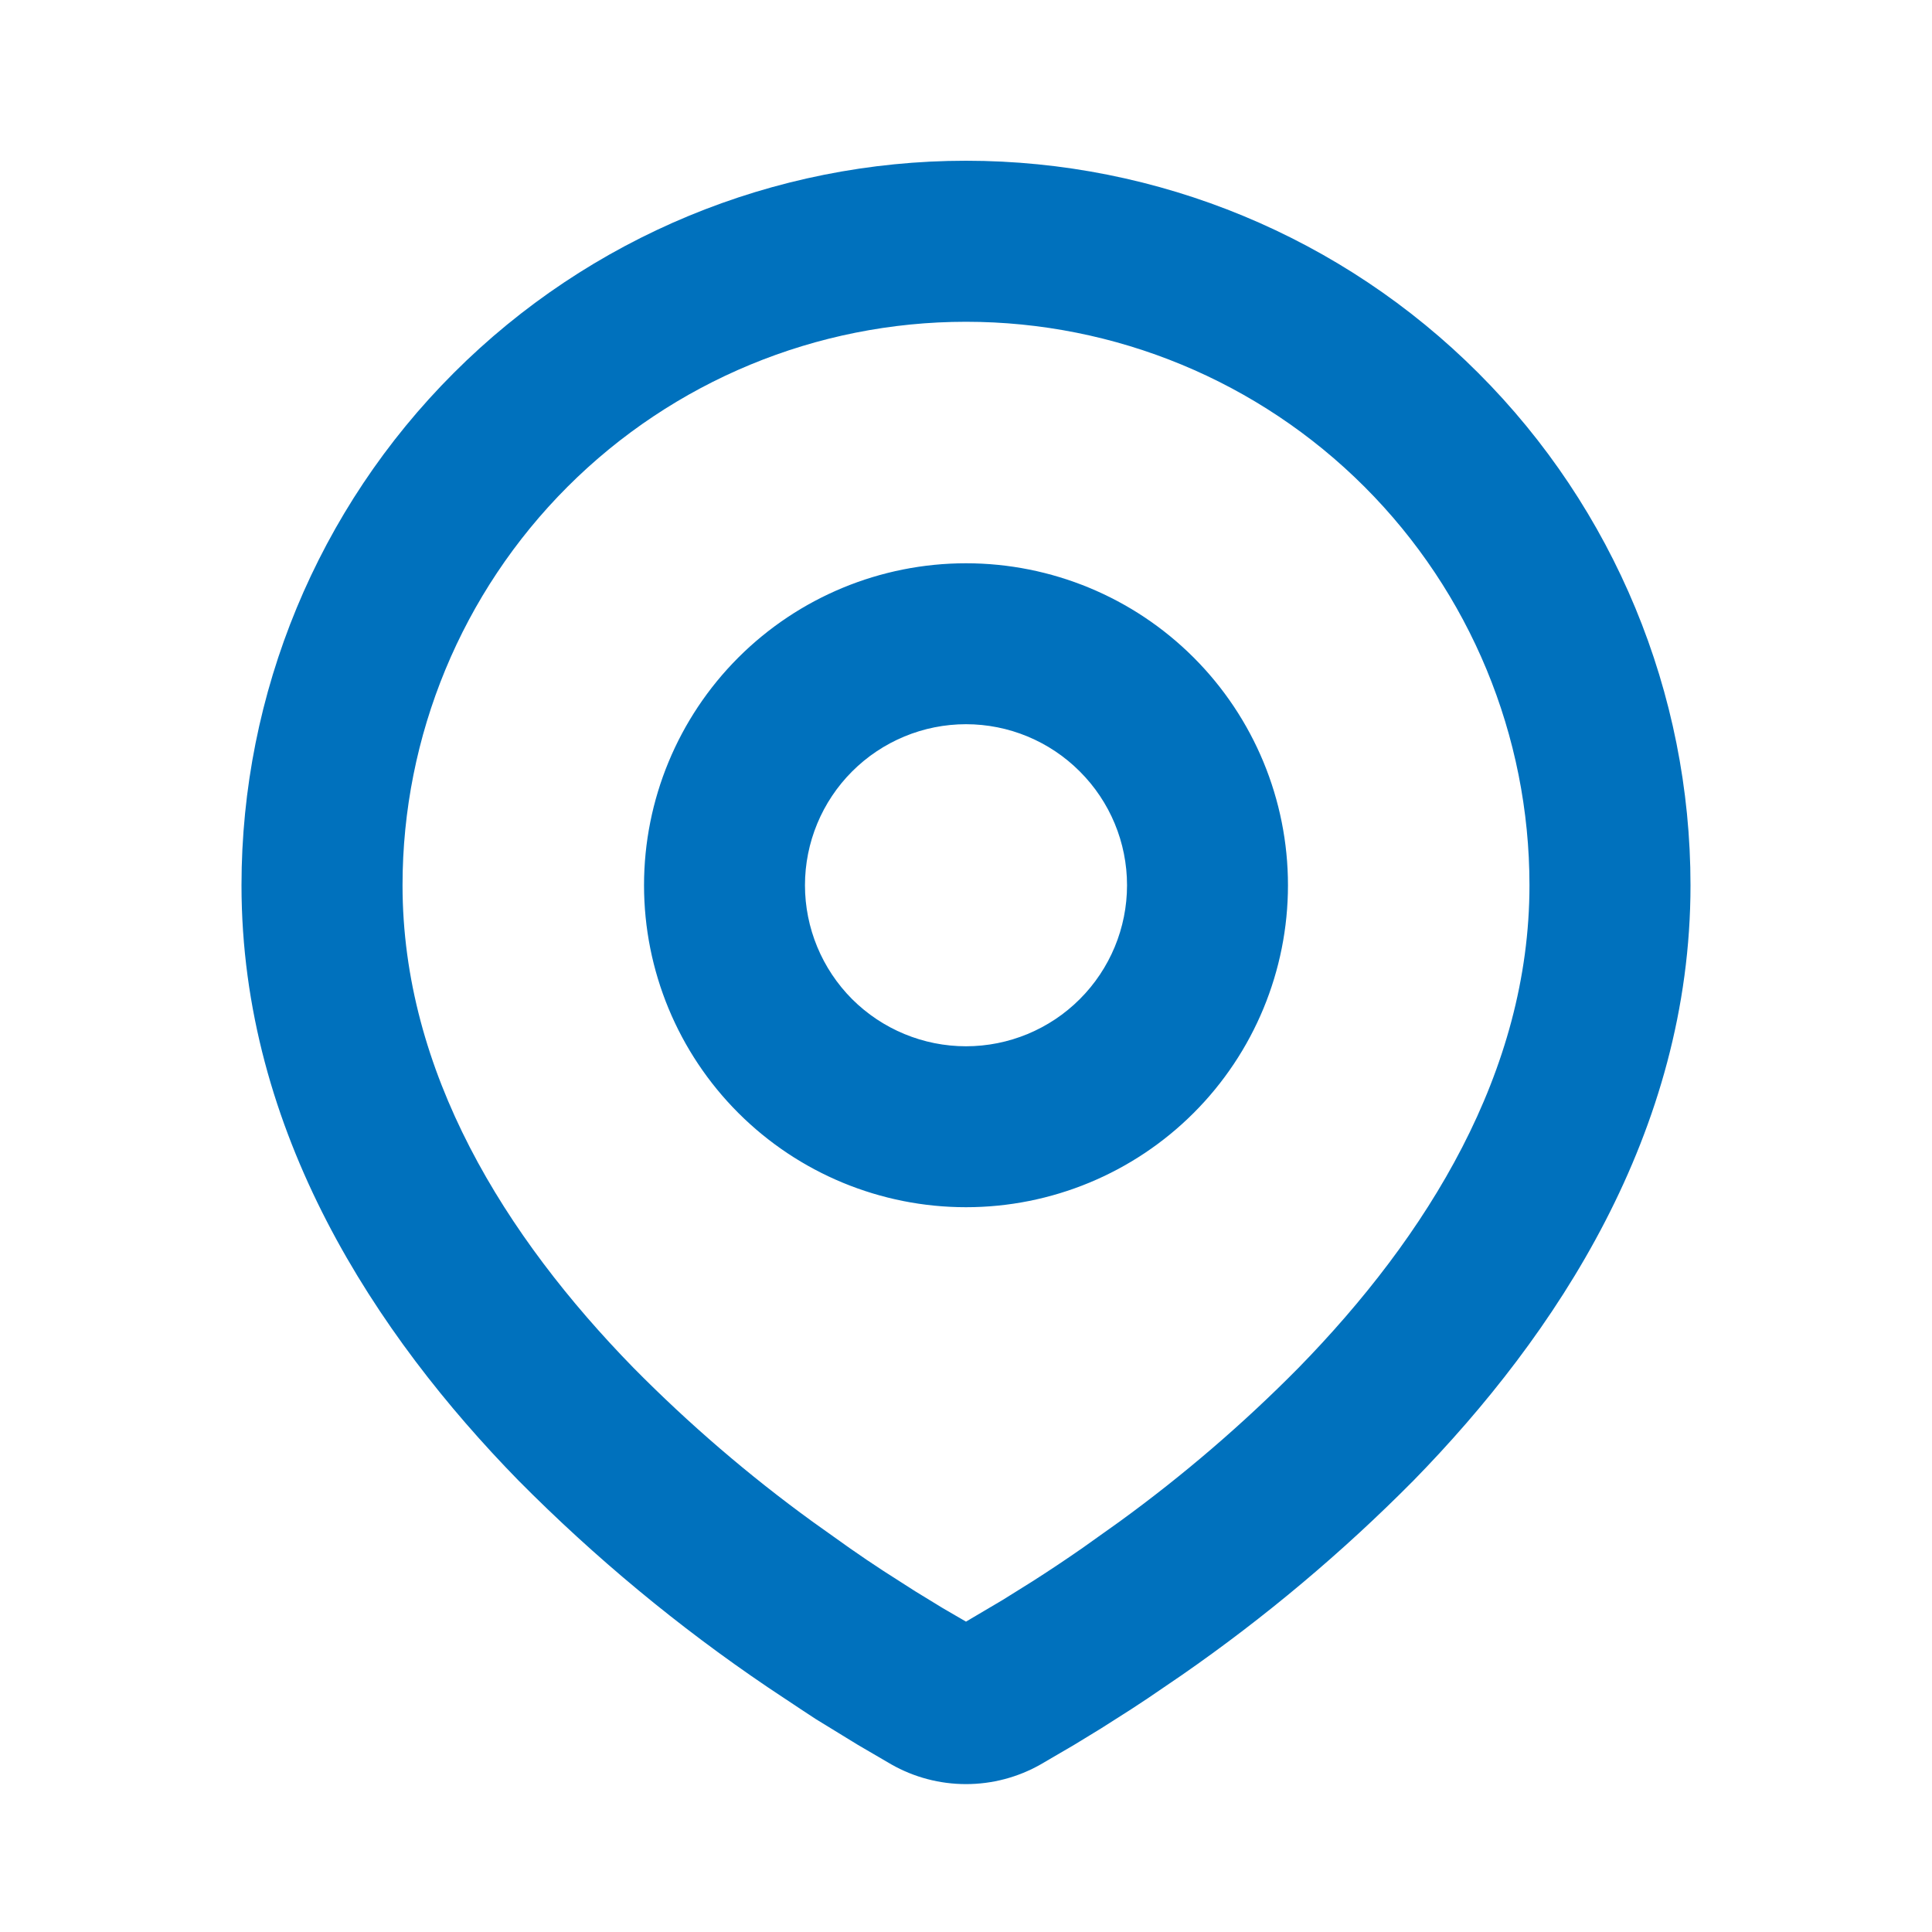 <svg width="20" height="20" viewBox="0 0 20 20" fill="none" xmlns="http://www.w3.org/2000/svg">
<g clip-path="url(#clip0_448_7407)">
<path fill-rule="evenodd" clip-rule="evenodd" d="M10 1.664C11.989 1.664 13.897 2.454 15.303 3.861C16.71 5.267 17.5 7.175 17.5 9.164C17.5 11.726 16.103 13.822 14.632 15.327C13.896 16.07 13.094 16.744 12.235 17.34L11.88 17.582L11.713 17.692L11.399 17.892L11.119 18.063L10.773 18.265C10.537 18.399 10.271 18.469 10 18.469C9.729 18.469 9.463 18.399 9.227 18.265L8.881 18.063L8.447 17.797L8.287 17.692L7.946 17.465C7.019 16.838 6.156 16.122 5.368 15.327C3.897 13.822 2.5 11.726 2.5 9.164C2.5 7.175 3.29 5.267 4.697 3.861C6.103 2.454 8.011 1.664 10 1.664ZM10 3.331C8.453 3.331 6.969 3.945 5.875 5.039C4.781 6.133 4.167 7.617 4.167 9.164C4.167 11.099 5.227 12.797 6.559 14.161C7.132 14.741 7.751 15.273 8.411 15.752L8.793 16.024C8.916 16.11 9.034 16.19 9.148 16.264L9.473 16.472L9.759 16.647L10 16.787L10.379 16.563L10.685 16.372C10.848 16.268 11.023 16.152 11.207 16.024L11.589 15.752C12.248 15.273 12.868 14.741 13.441 14.161C14.773 12.798 15.833 11.099 15.833 9.164C15.833 7.617 15.219 6.133 14.125 5.039C13.031 3.945 11.547 3.331 10 3.331ZM10 5.831C10.884 5.831 11.732 6.182 12.357 6.807C12.982 7.432 13.333 8.28 13.333 9.164C13.333 10.048 12.982 10.896 12.357 11.521C11.732 12.146 10.884 12.497 10 12.497C9.116 12.497 8.268 12.146 7.643 11.521C7.018 10.896 6.667 10.048 6.667 9.164C6.667 8.28 7.018 7.432 7.643 6.807C8.268 6.182 9.116 5.831 10 5.831ZM10 7.497C9.558 7.497 9.134 7.673 8.821 7.986C8.509 8.298 8.333 8.722 8.333 9.164C8.333 9.606 8.509 10.03 8.821 10.343C9.134 10.655 9.558 10.831 10 10.831C10.442 10.831 10.866 10.655 11.178 10.343C11.491 10.03 11.667 9.606 11.667 9.164C11.667 8.722 11.491 8.298 11.178 7.986C10.866 7.673 10.442 7.497 10 7.497Z" fill="#0071BD"/>
</g>
<defs>
<clipPath id="clip0_448_7407">
<rect width="20" height="20" fill="white"/>
</clipPath>
</defs>
</svg>
